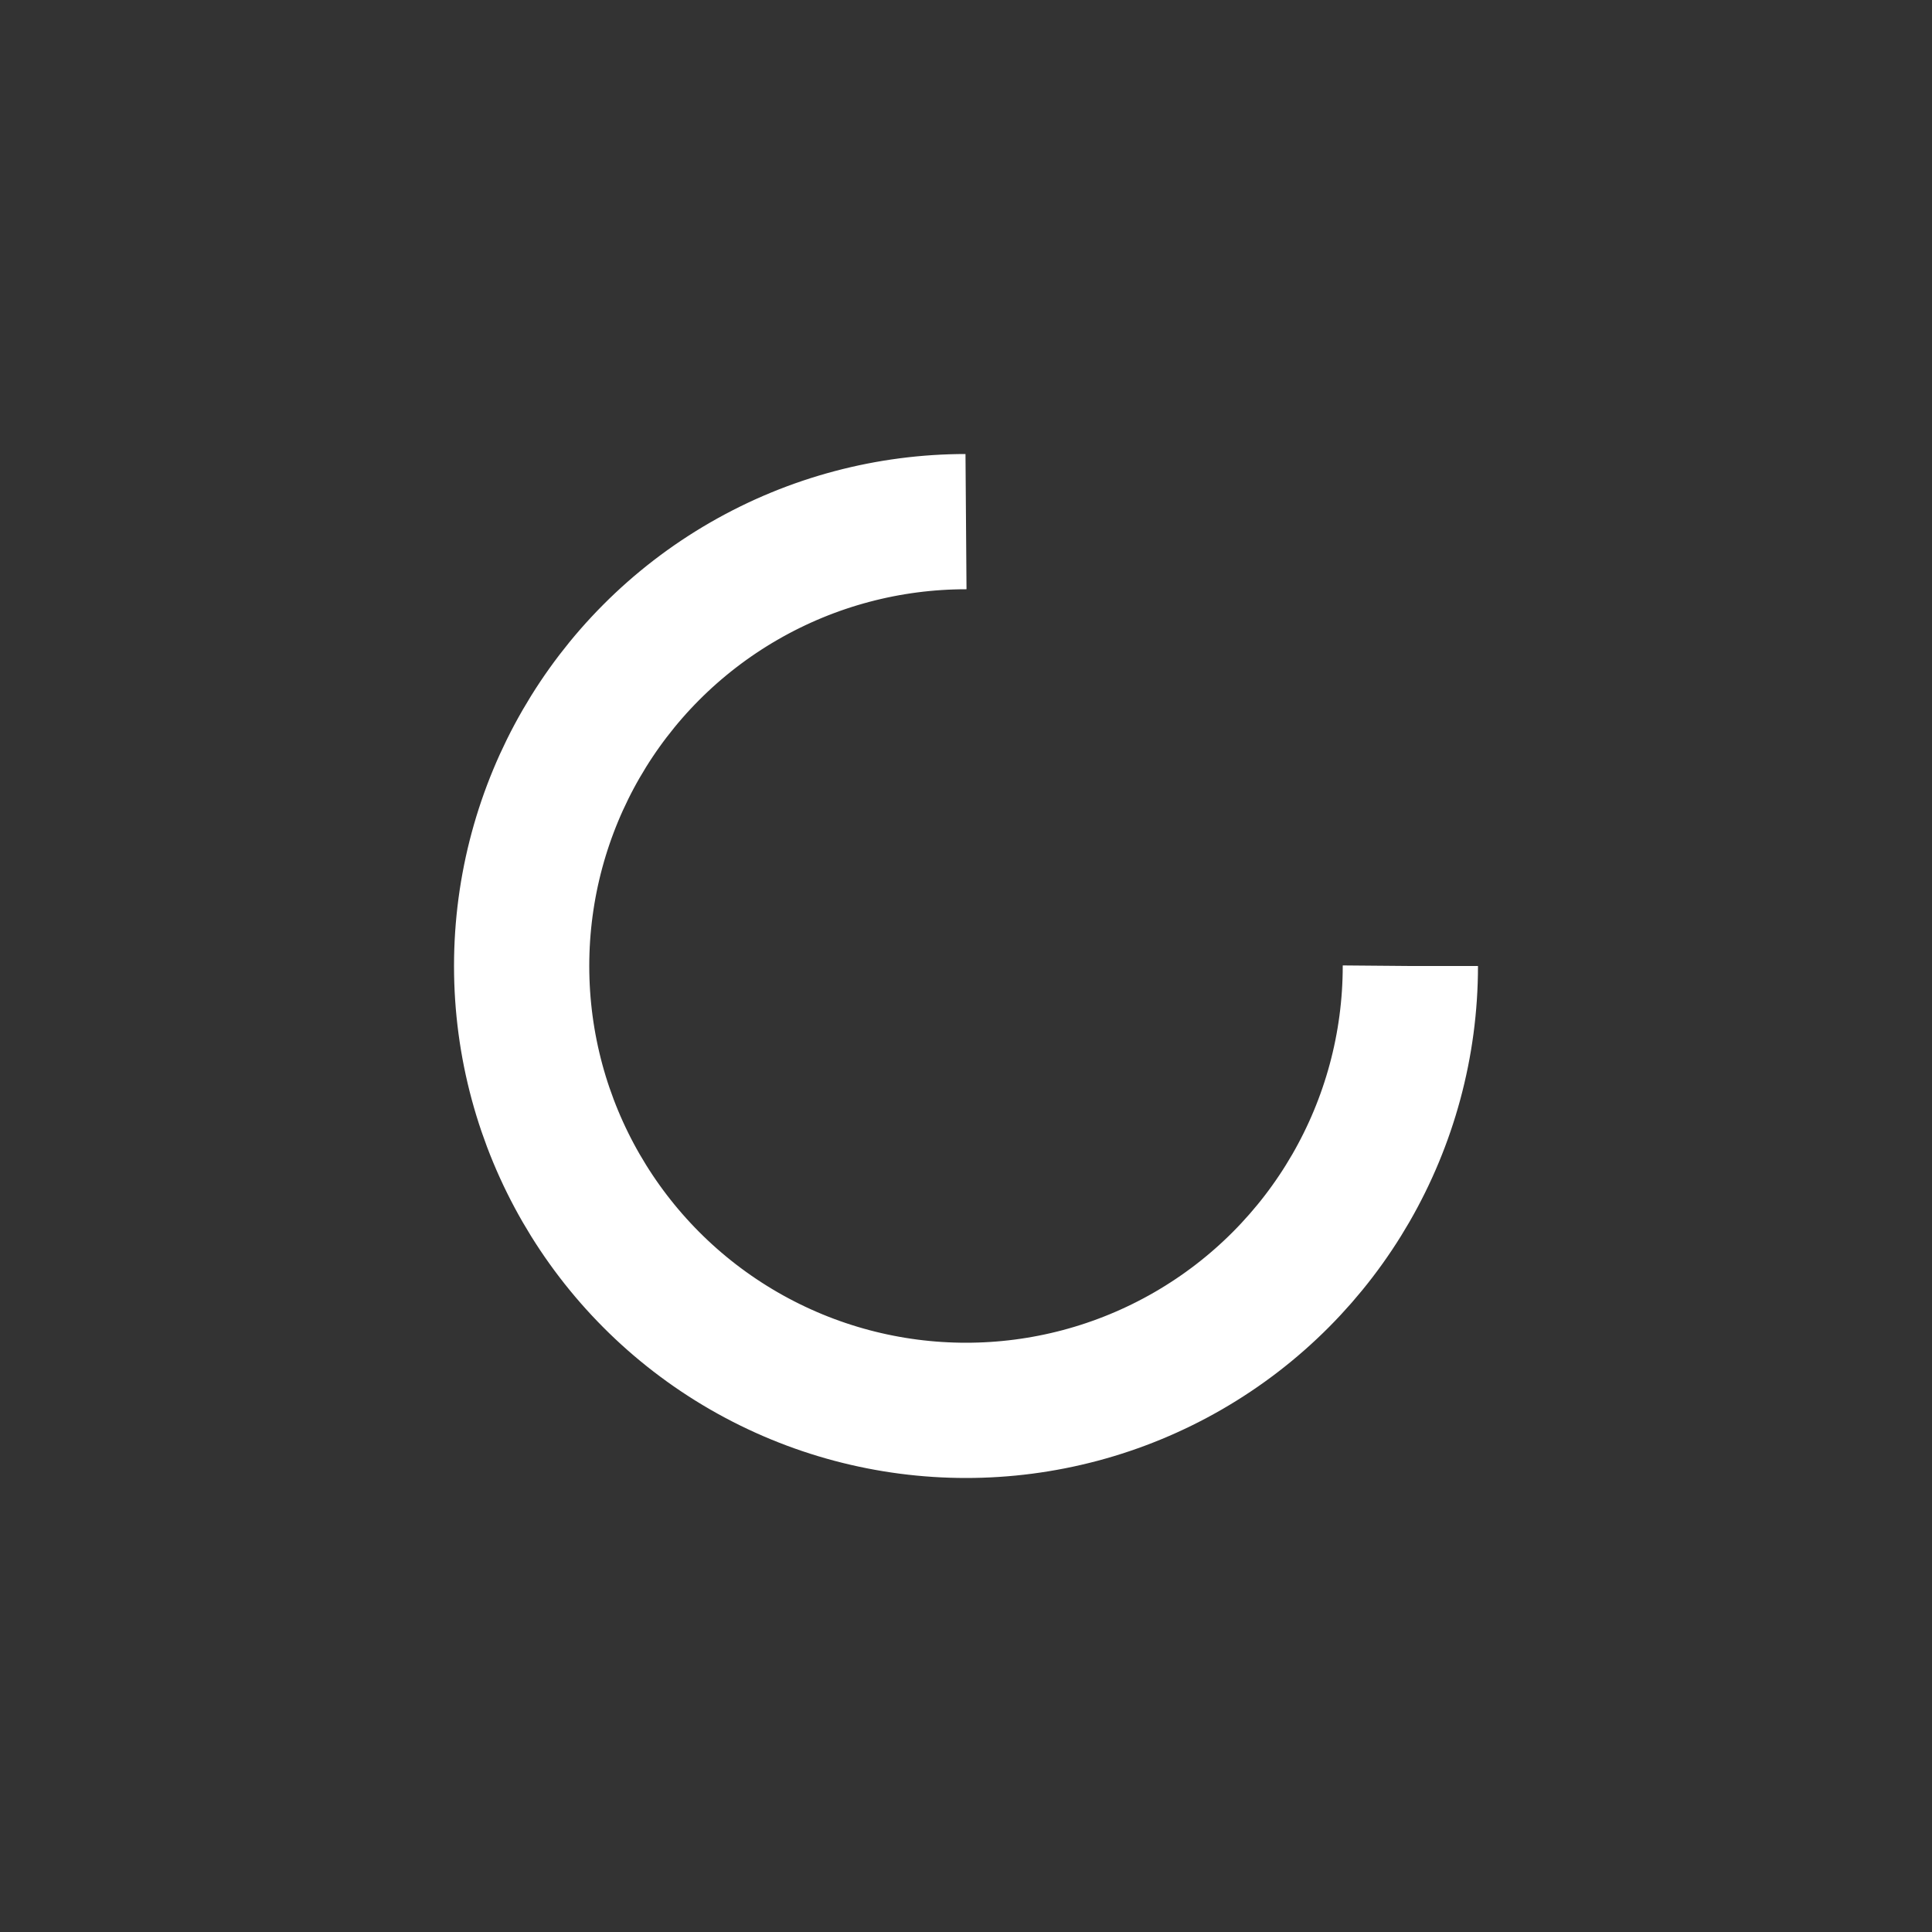 <svg xmlns="http://www.w3.org/2000/svg" style="margin:auto;background:0 0;display:block;shape-rendering:auto" width="18" height="18" viewBox="0 0 100 100" preserveAspectRatio="xMidYMid"><rect x="0" y="0" width="100" height="100" fill="#333333" stroke="none"/><circle cx="50" cy="50" fill="none" stroke="#fff" stroke-width="7" r="23" stroke-dasharray="108.385 38.128"><animateTransform attributeName="transform" type="rotate" repeatCount="indefinite" dur="1s" values="0 50 50;360 50 50" keyTimes="0;1"/></circle></svg>